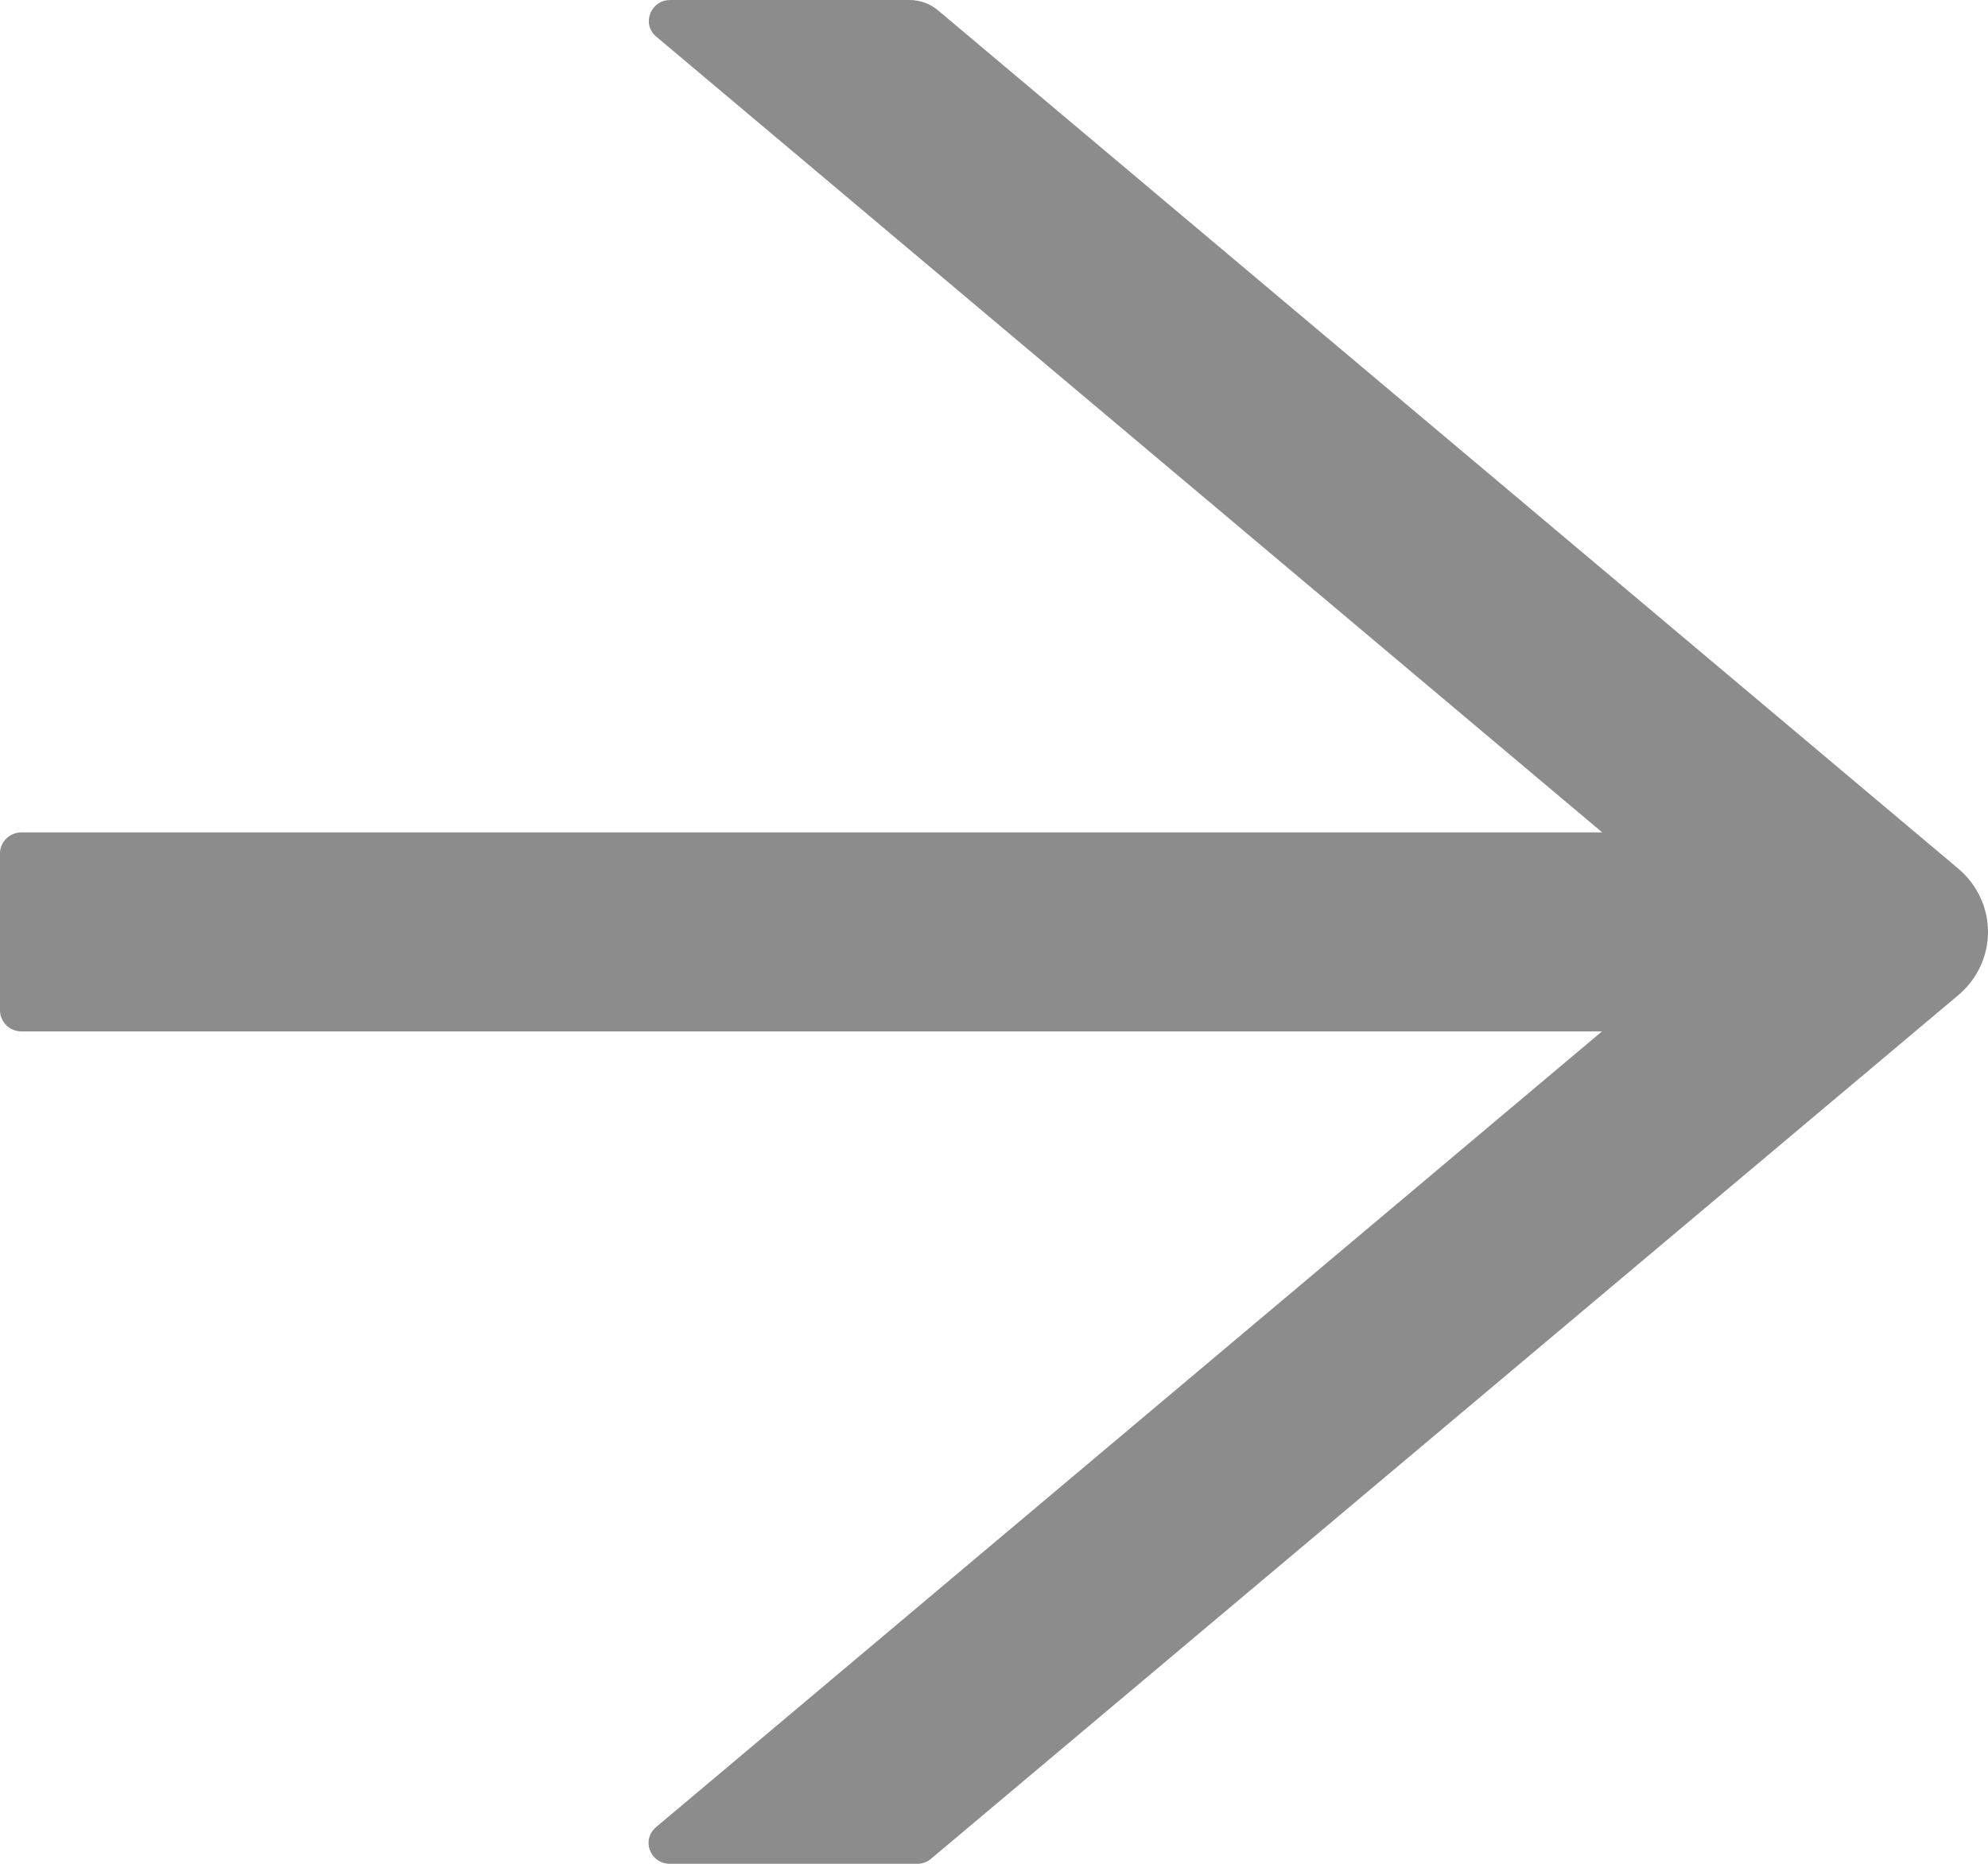 <svg width="16" height="15" viewBox="0 0 16 15" fill="none" xmlns="http://www.w3.org/2000/svg">
<path d="M15.76 6.99L7.548 0.082C7.485 0.029 7.404 0 7.319 0L5.395 0C5.235 0 5.161 0.194 5.282 0.295L12.895 6.699L0.174 6.699C0.078 6.699 0 6.775 0 6.868L0 8.132C0 8.225 0.078 8.301 0.174 8.301L12.893 8.301L5.28 14.705C5.159 14.808 5.232 15 5.393 15L7.382 15C7.424 15 7.465 14.985 7.495 14.958L15.76 8.01C15.836 7.946 15.896 7.868 15.937 7.78C15.979 7.692 16 7.597 16 7.5C16 7.403 15.979 7.308 15.937 7.22C15.896 7.132 15.836 7.054 15.76 6.99Z" fill="#8C8C8C"/>
</svg>
